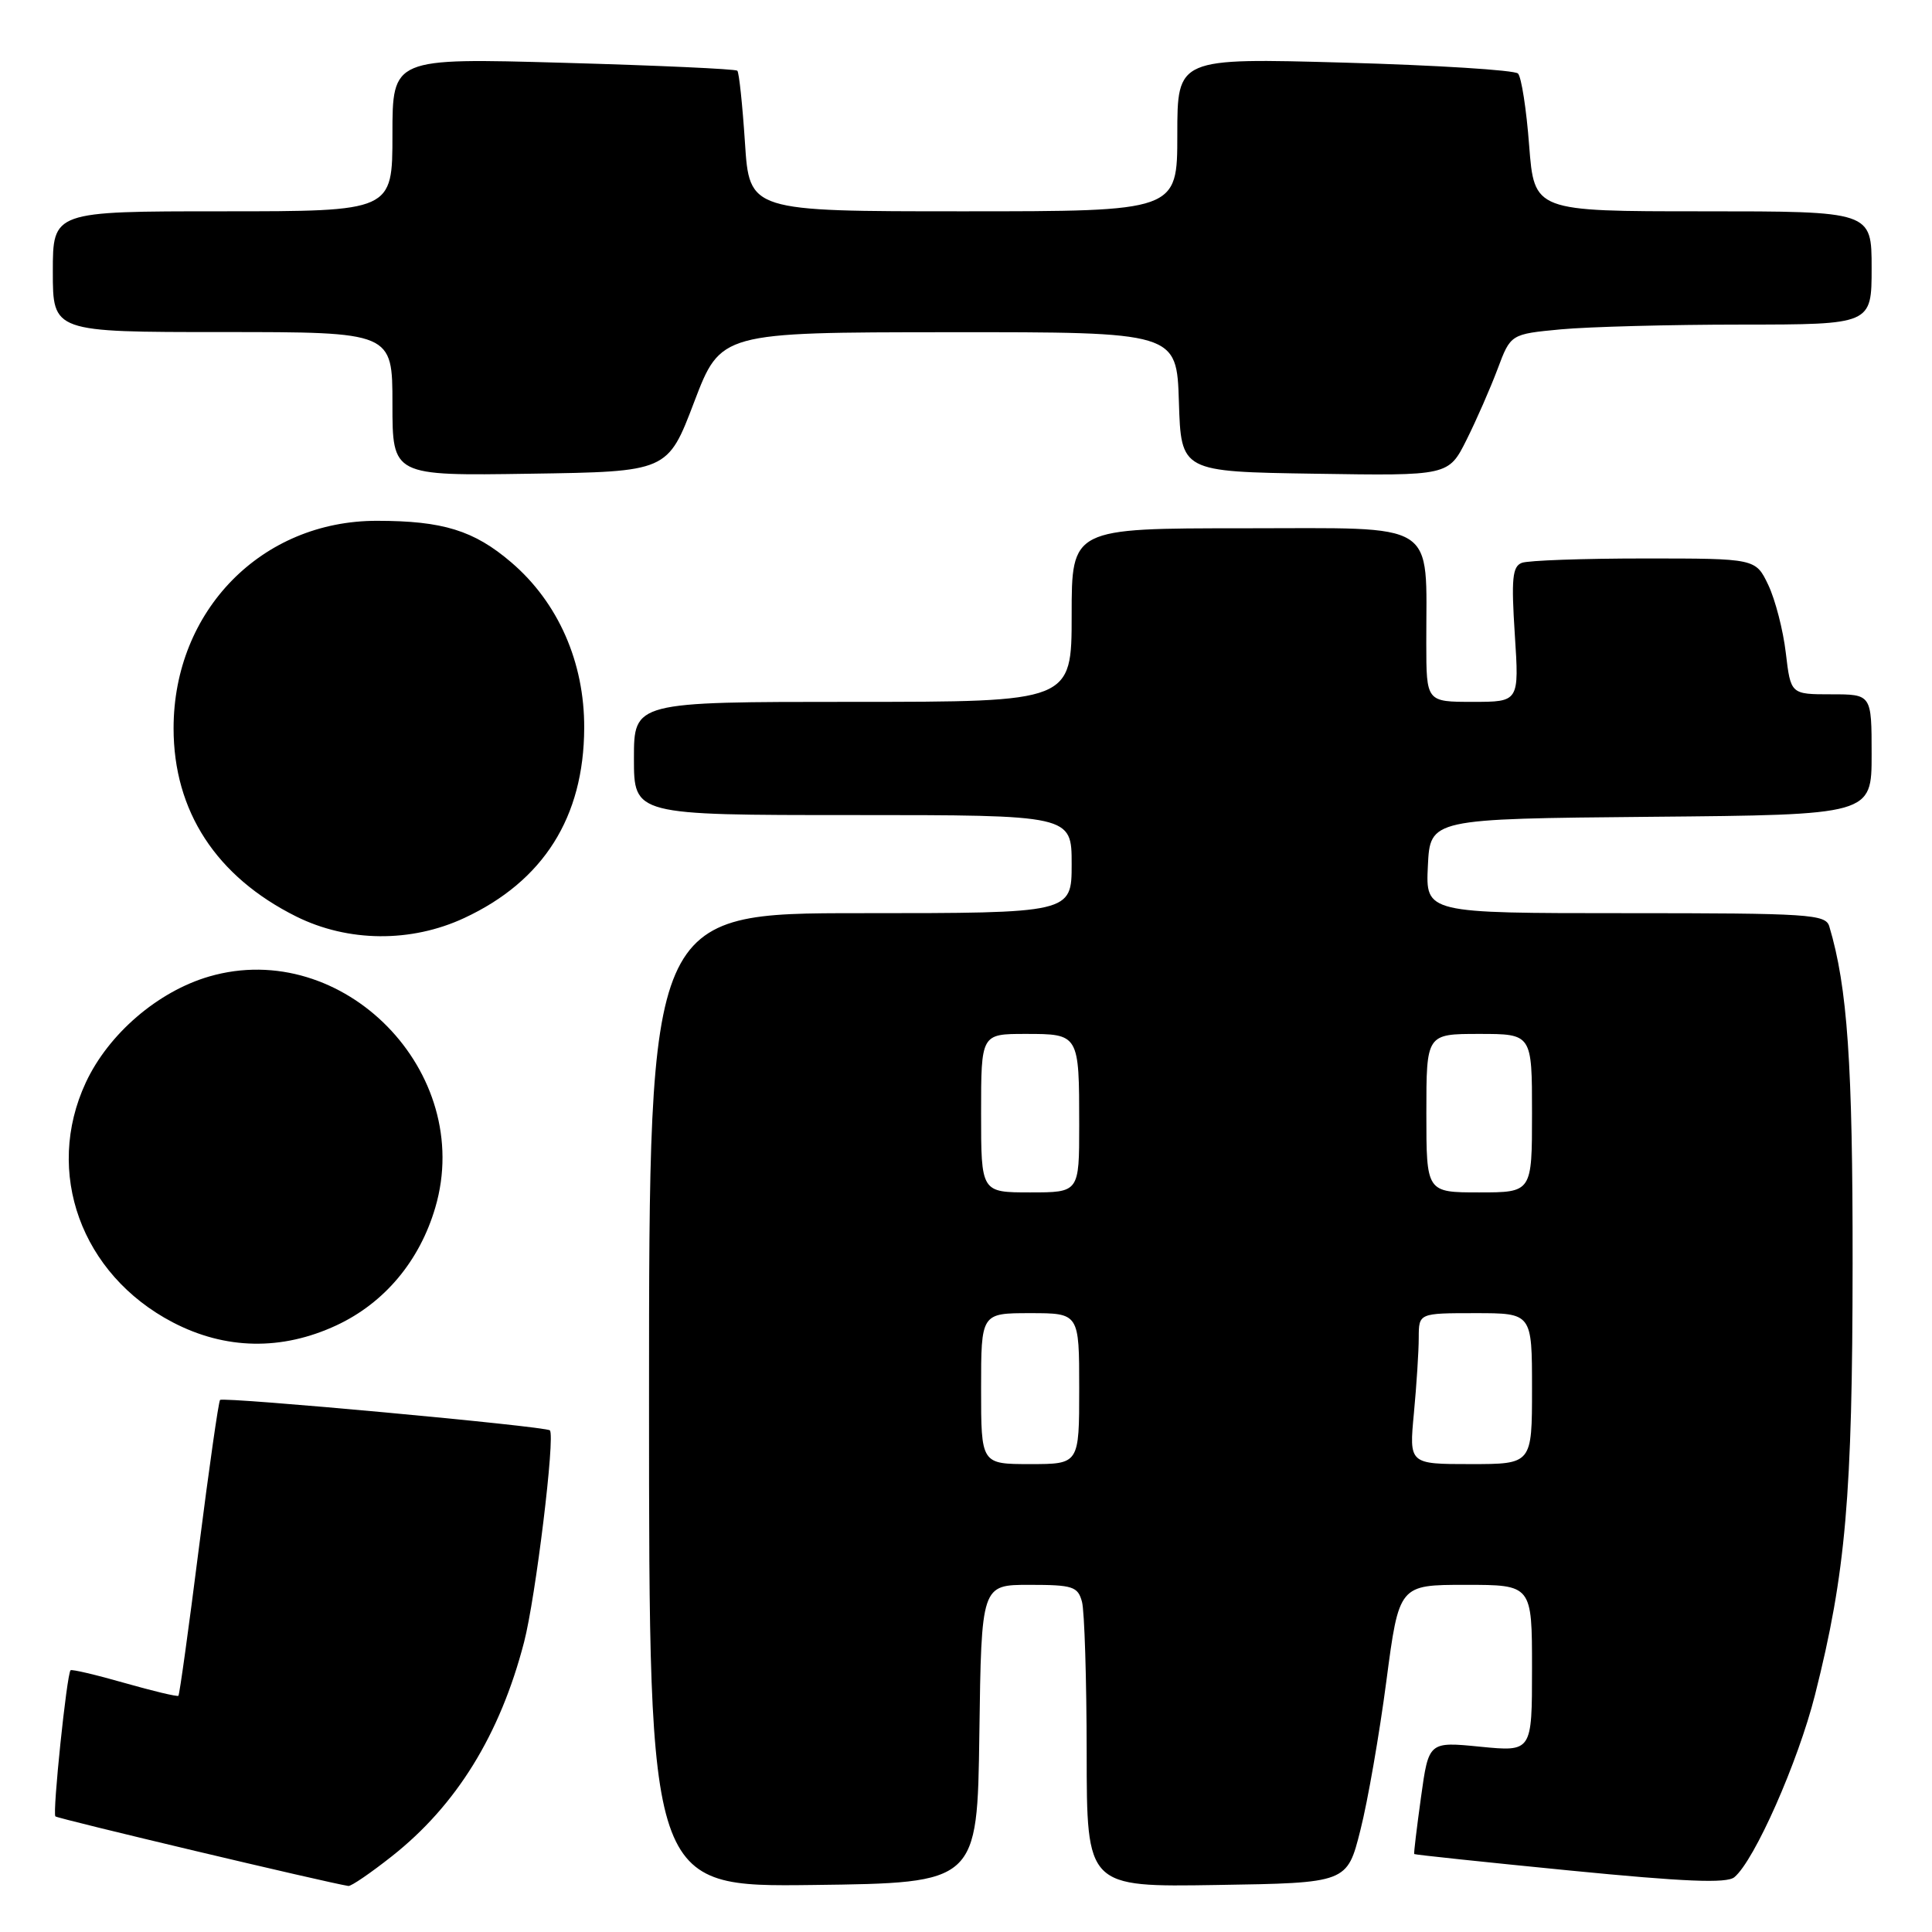 <?xml version="1.0" encoding="UTF-8" standalone="no"?>
<!DOCTYPE svg PUBLIC "-//W3C//DTD SVG 1.1//EN" "http://www.w3.org/Graphics/SVG/1.1/DTD/svg11.dtd" >
<svg xmlns="http://www.w3.org/2000/svg" xmlns:xlink="http://www.w3.org/1999/xlink" version="1.1" viewBox="0 0 256 256">
 <g >
 <path fill="currentColor"
d=" M 51.93 245.96 C 60.49 239.20 66.26 229.85 69.44 217.60 C 70.98 211.68 73.59 190.25 72.86 189.53 C 72.32 188.99 29.61 185.06 29.16 185.50 C 28.96 185.70 27.70 194.54 26.35 205.15 C 25.01 215.75 23.79 224.55 23.64 224.70 C 23.49 224.84 20.28 224.08 16.50 223.00 C 12.72 221.92 9.50 221.16 9.35 221.32 C 8.85 221.82 6.93 240.27 7.34 240.68 C 7.65 240.99 43.45 249.49 46.16 249.90 C 46.52 249.96 49.12 248.18 51.93 245.96 Z  M 129.77 229.75 C 130.04 210.00 130.04 210.00 136.40 210.00 C 142.16 210.00 142.82 210.22 143.37 212.25 C 143.70 213.49 143.98 222.50 143.99 232.27 C 144.00 250.05 144.00 250.05 161.25 249.77 C 178.50 249.50 178.50 249.50 180.26 242.50 C 181.24 238.65 182.78 229.76 183.70 222.75 C 185.38 210.00 185.38 210.00 194.19 210.00 C 203.00 210.00 203.00 210.00 203.00 221.06 C 203.00 232.12 203.00 232.12 196.16 231.45 C 189.31 230.77 189.31 230.77 188.29 238.14 C 187.73 242.19 187.32 245.58 187.39 245.67 C 187.45 245.76 196.72 246.74 207.98 247.85 C 223.24 249.35 228.80 249.58 229.81 248.74 C 232.48 246.53 238.25 233.48 240.50 224.57 C 244.58 208.41 245.46 198.24 245.48 167.50 C 245.50 140.89 244.80 130.81 242.39 122.75 C 241.91 121.14 239.74 121.00 215.38 121.00 C 188.90 121.00 188.90 121.00 189.20 114.75 C 189.50 108.50 189.50 108.50 218.75 108.23 C 248.00 107.97 248.00 107.97 248.00 99.98 C 248.00 92.00 248.00 92.00 242.64 92.00 C 237.28 92.00 237.28 92.00 236.63 86.52 C 236.28 83.51 235.23 79.46 234.31 77.52 C 232.63 74.00 232.63 74.00 217.90 74.00 C 209.79 74.00 202.48 74.26 201.65 74.58 C 200.40 75.06 200.24 76.68 200.72 84.08 C 201.30 93.00 201.30 93.00 195.15 93.00 C 189.00 93.00 189.00 93.00 188.99 85.25 C 188.97 68.78 190.89 70.00 164.87 70.00 C 142.00 70.00 142.00 70.00 142.00 81.50 C 142.00 93.00 142.00 93.00 113.00 93.00 C 84.00 93.00 84.00 93.00 84.00 100.50 C 84.00 108.00 84.00 108.00 113.00 108.00 C 142.00 108.00 142.00 108.00 142.00 114.50 C 142.00 121.00 142.00 121.00 114.00 121.00 C 86.00 121.00 86.00 121.00 86.00 185.52 C 86.00 250.04 86.00 250.04 107.75 249.77 C 129.50 249.50 129.50 249.50 129.77 229.75 Z  M 44.57 175.62 C 50.93 172.66 55.60 167.10 57.68 160.00 C 62.95 142.06 45.49 124.23 27.72 129.39 C 20.92 131.37 14.38 136.99 11.37 143.44 C 5.84 155.32 10.75 168.87 22.88 175.21 C 29.85 178.85 37.33 178.99 44.57 175.62 Z  M 61.52 121.64 C 72.02 116.75 77.37 108.28 77.41 96.46 C 77.45 87.76 73.96 79.83 67.75 74.52 C 62.81 70.29 58.68 69.01 49.95 69.01 C 34.68 68.99 23.00 80.91 23.00 96.50 C 23.00 107.48 28.65 116.16 39.25 121.44 C 46.11 124.85 54.46 124.93 61.52 121.64 Z  M 91.98 53.27 C 95.50 44.04 95.50 44.04 125.71 44.02 C 155.92 44.00 155.92 44.00 156.21 53.25 C 156.50 62.50 156.50 62.50 174.22 62.77 C 191.94 63.05 191.94 63.05 194.33 58.27 C 195.64 55.65 197.49 51.42 198.44 48.89 C 200.17 44.27 200.17 44.27 206.83 43.64 C 210.50 43.30 221.26 43.01 230.75 43.01 C 248.00 43.00 248.00 43.00 248.00 35.50 C 248.00 28.00 248.00 28.00 225.65 28.00 C 203.30 28.00 203.30 28.00 202.62 19.28 C 202.26 14.48 201.59 10.19 201.14 9.74 C 200.69 9.29 190.35 8.64 178.16 8.30 C 156.00 7.68 156.00 7.68 156.00 17.84 C 156.00 28.00 156.00 28.00 127.65 28.00 C 99.30 28.00 99.30 28.00 98.71 18.89 C 98.38 13.88 97.93 9.60 97.70 9.37 C 97.47 9.14 87.10 8.67 74.64 8.32 C 52.00 7.68 52.00 7.68 52.00 17.84 C 52.00 28.00 52.00 28.00 29.50 28.00 C 7.00 28.00 7.00 28.00 7.00 36.00 C 7.00 44.00 7.00 44.00 29.50 44.00 C 52.00 44.00 52.00 44.00 52.00 53.52 C 52.00 63.05 52.00 63.05 70.23 62.77 C 88.47 62.50 88.47 62.50 91.98 53.27 Z  M 130.00 184.00 C 130.00 174.00 130.00 174.00 136.50 174.00 C 143.00 174.00 143.00 174.00 143.00 184.00 C 143.00 194.00 143.00 194.00 136.50 194.00 C 130.00 194.00 130.00 194.00 130.00 184.00 Z  M 187.35 187.25 C 187.70 183.54 187.99 179.04 187.99 177.25 C 188.00 174.00 188.00 174.00 195.50 174.00 C 203.00 174.00 203.00 174.00 203.00 184.00 C 203.00 194.00 203.00 194.00 194.86 194.00 C 186.71 194.00 186.71 194.00 187.35 187.25 Z  M 130.00 147.50 C 130.00 137.00 130.00 137.00 135.89 137.00 C 142.99 137.00 143.00 137.01 143.00 149.08 C 143.00 158.00 143.00 158.00 136.50 158.00 C 130.00 158.00 130.00 158.00 130.00 147.50 Z  M 189.00 147.50 C 189.00 137.00 189.00 137.00 196.00 137.00 C 203.00 137.00 203.00 137.00 203.00 147.50 C 203.00 158.00 203.00 158.00 196.00 158.00 C 189.00 158.00 189.00 158.00 189.00 147.50 Z "/>
</g>
</svg>
